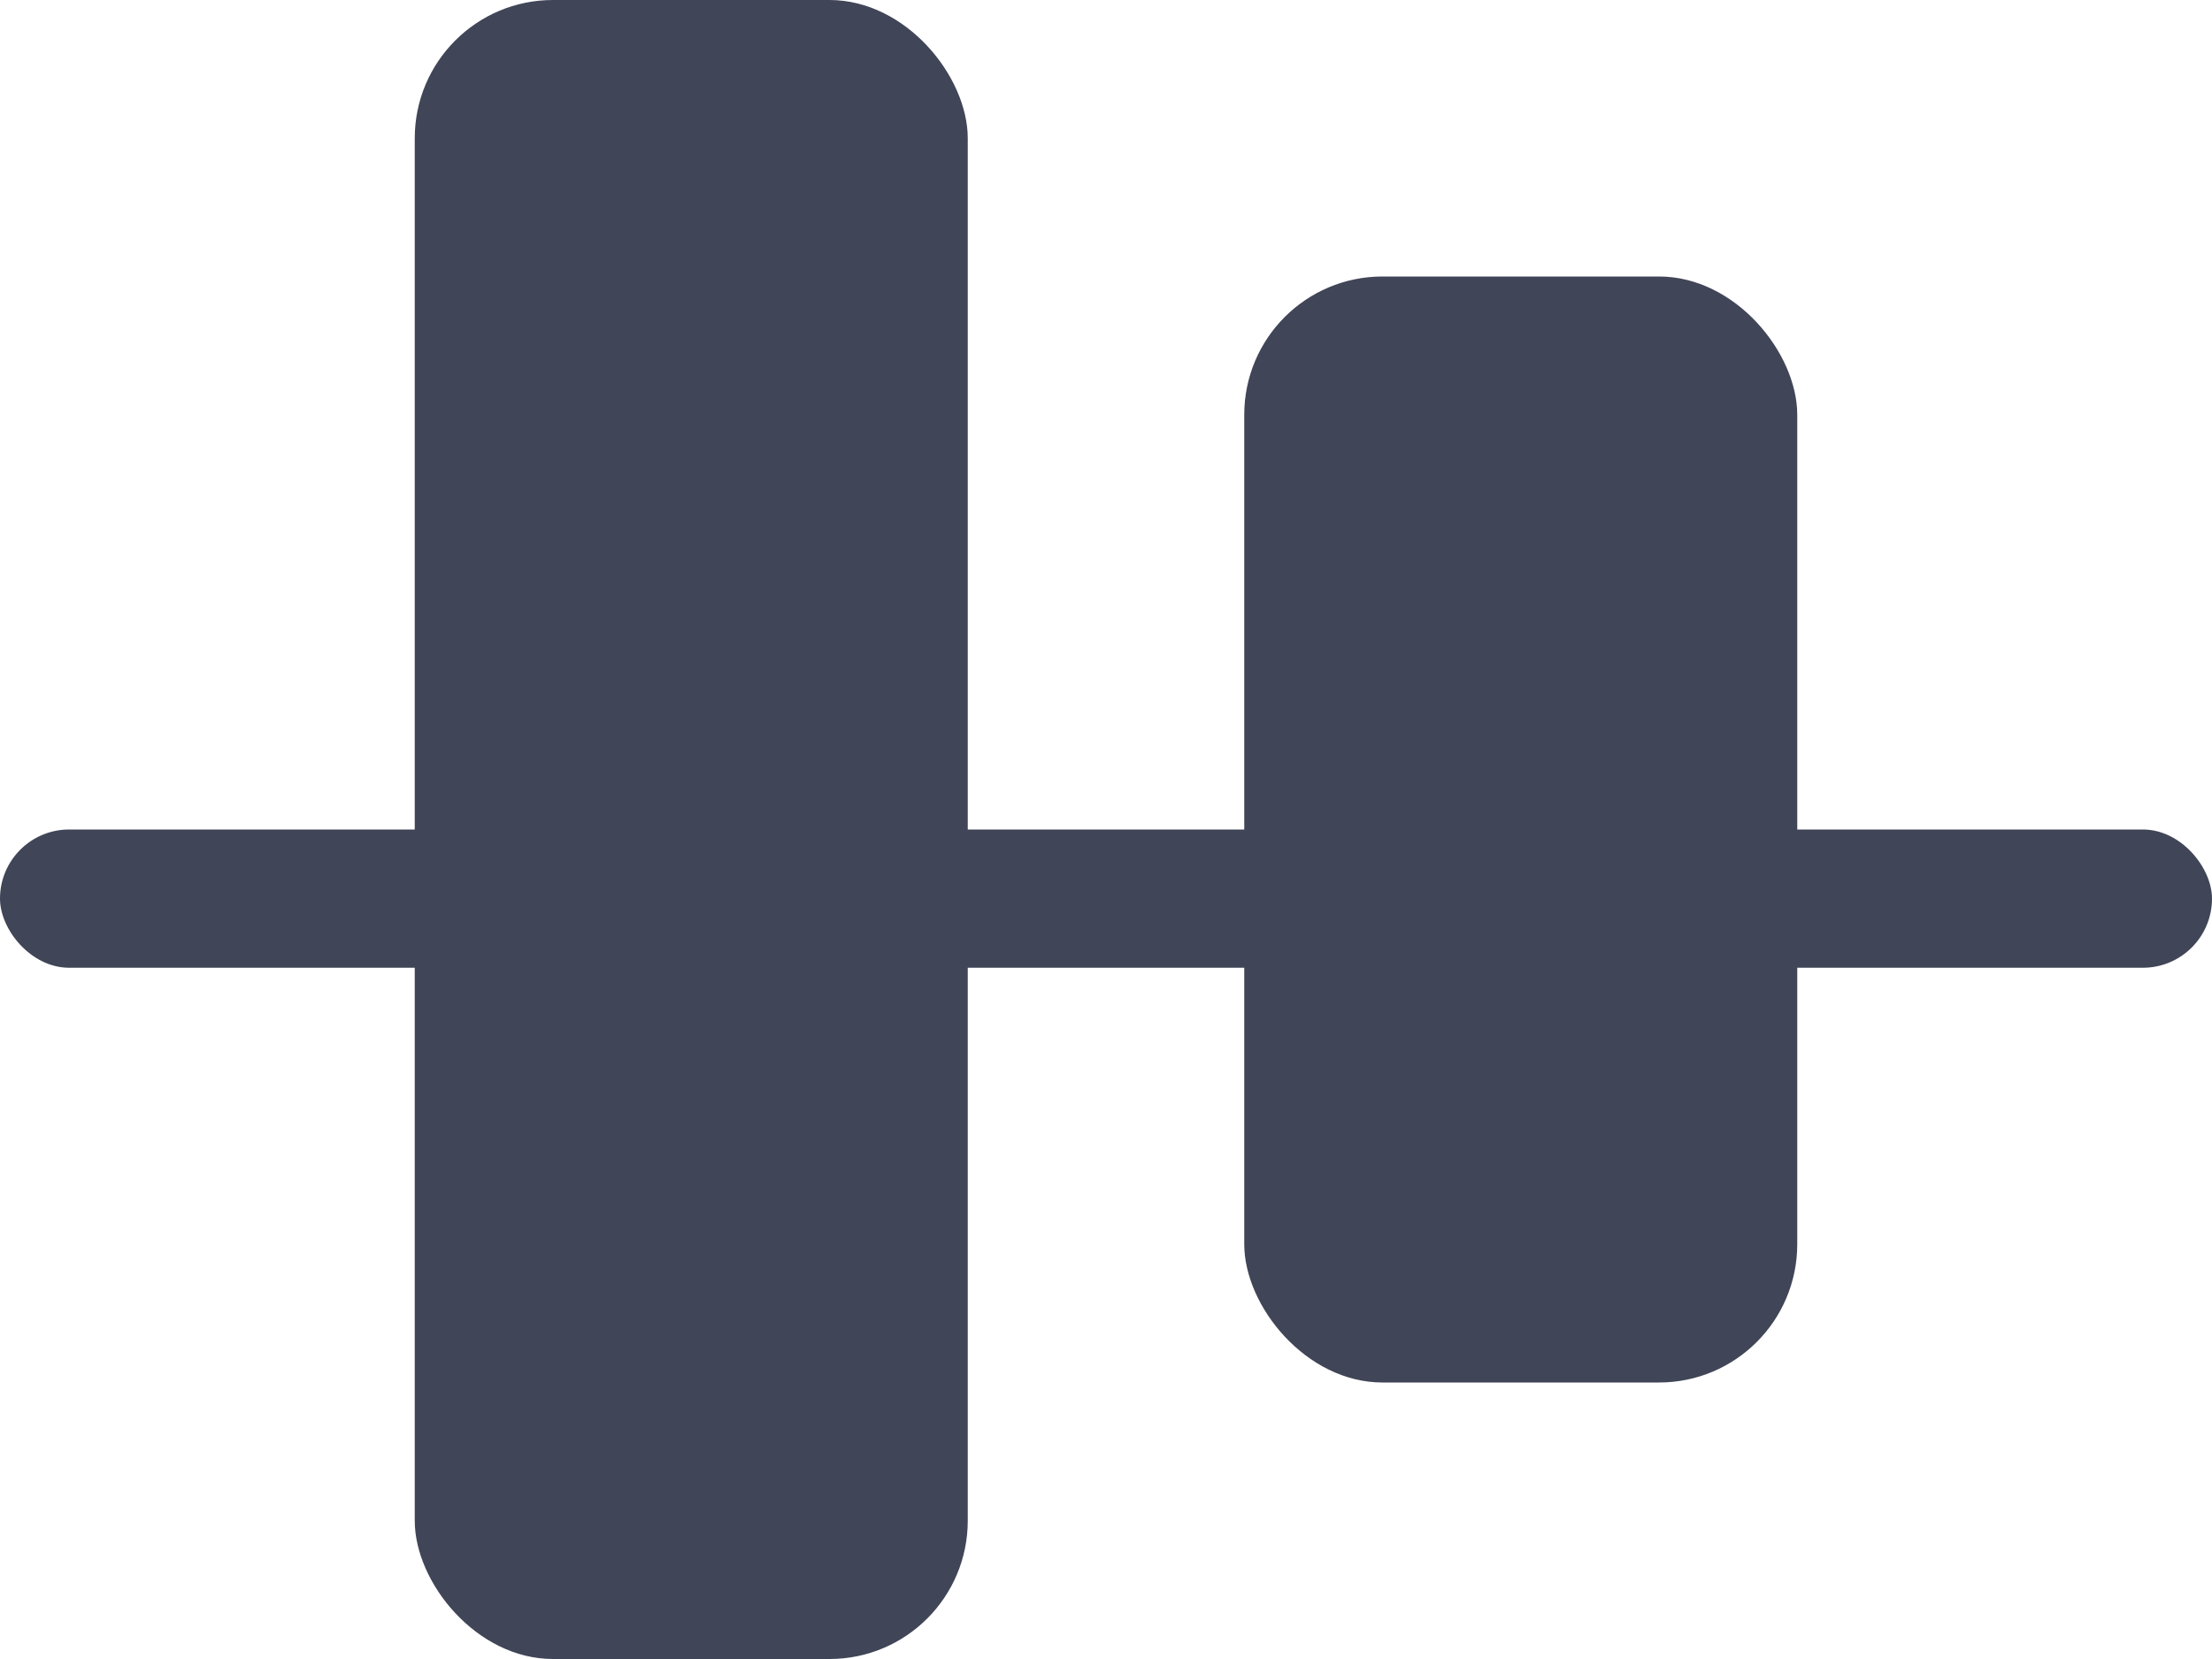 <svg xmlns="http://www.w3.org/2000/svg" width="16" height="12" viewBox="0 0 16 12">
  <g id="Group_30409" data-name="Group 30409" transform="translate(-1188 -121)">
    <rect id="Rectangle_16187" data-name="Rectangle 16187" width="4" height="12" rx="1" transform="translate(1191 121)" fill="#404557"/>
    <rect id="Rectangle_16188" data-name="Rectangle 16188" width="16" height="1" rx="0.5" transform="translate(1188 127)" fill="#404557"/>
    <rect id="Rectangle_16186" data-name="Rectangle 16186" width="4" height="8" rx="1" transform="translate(1197 123)" fill="#404557"/>
  </g>
</svg>
